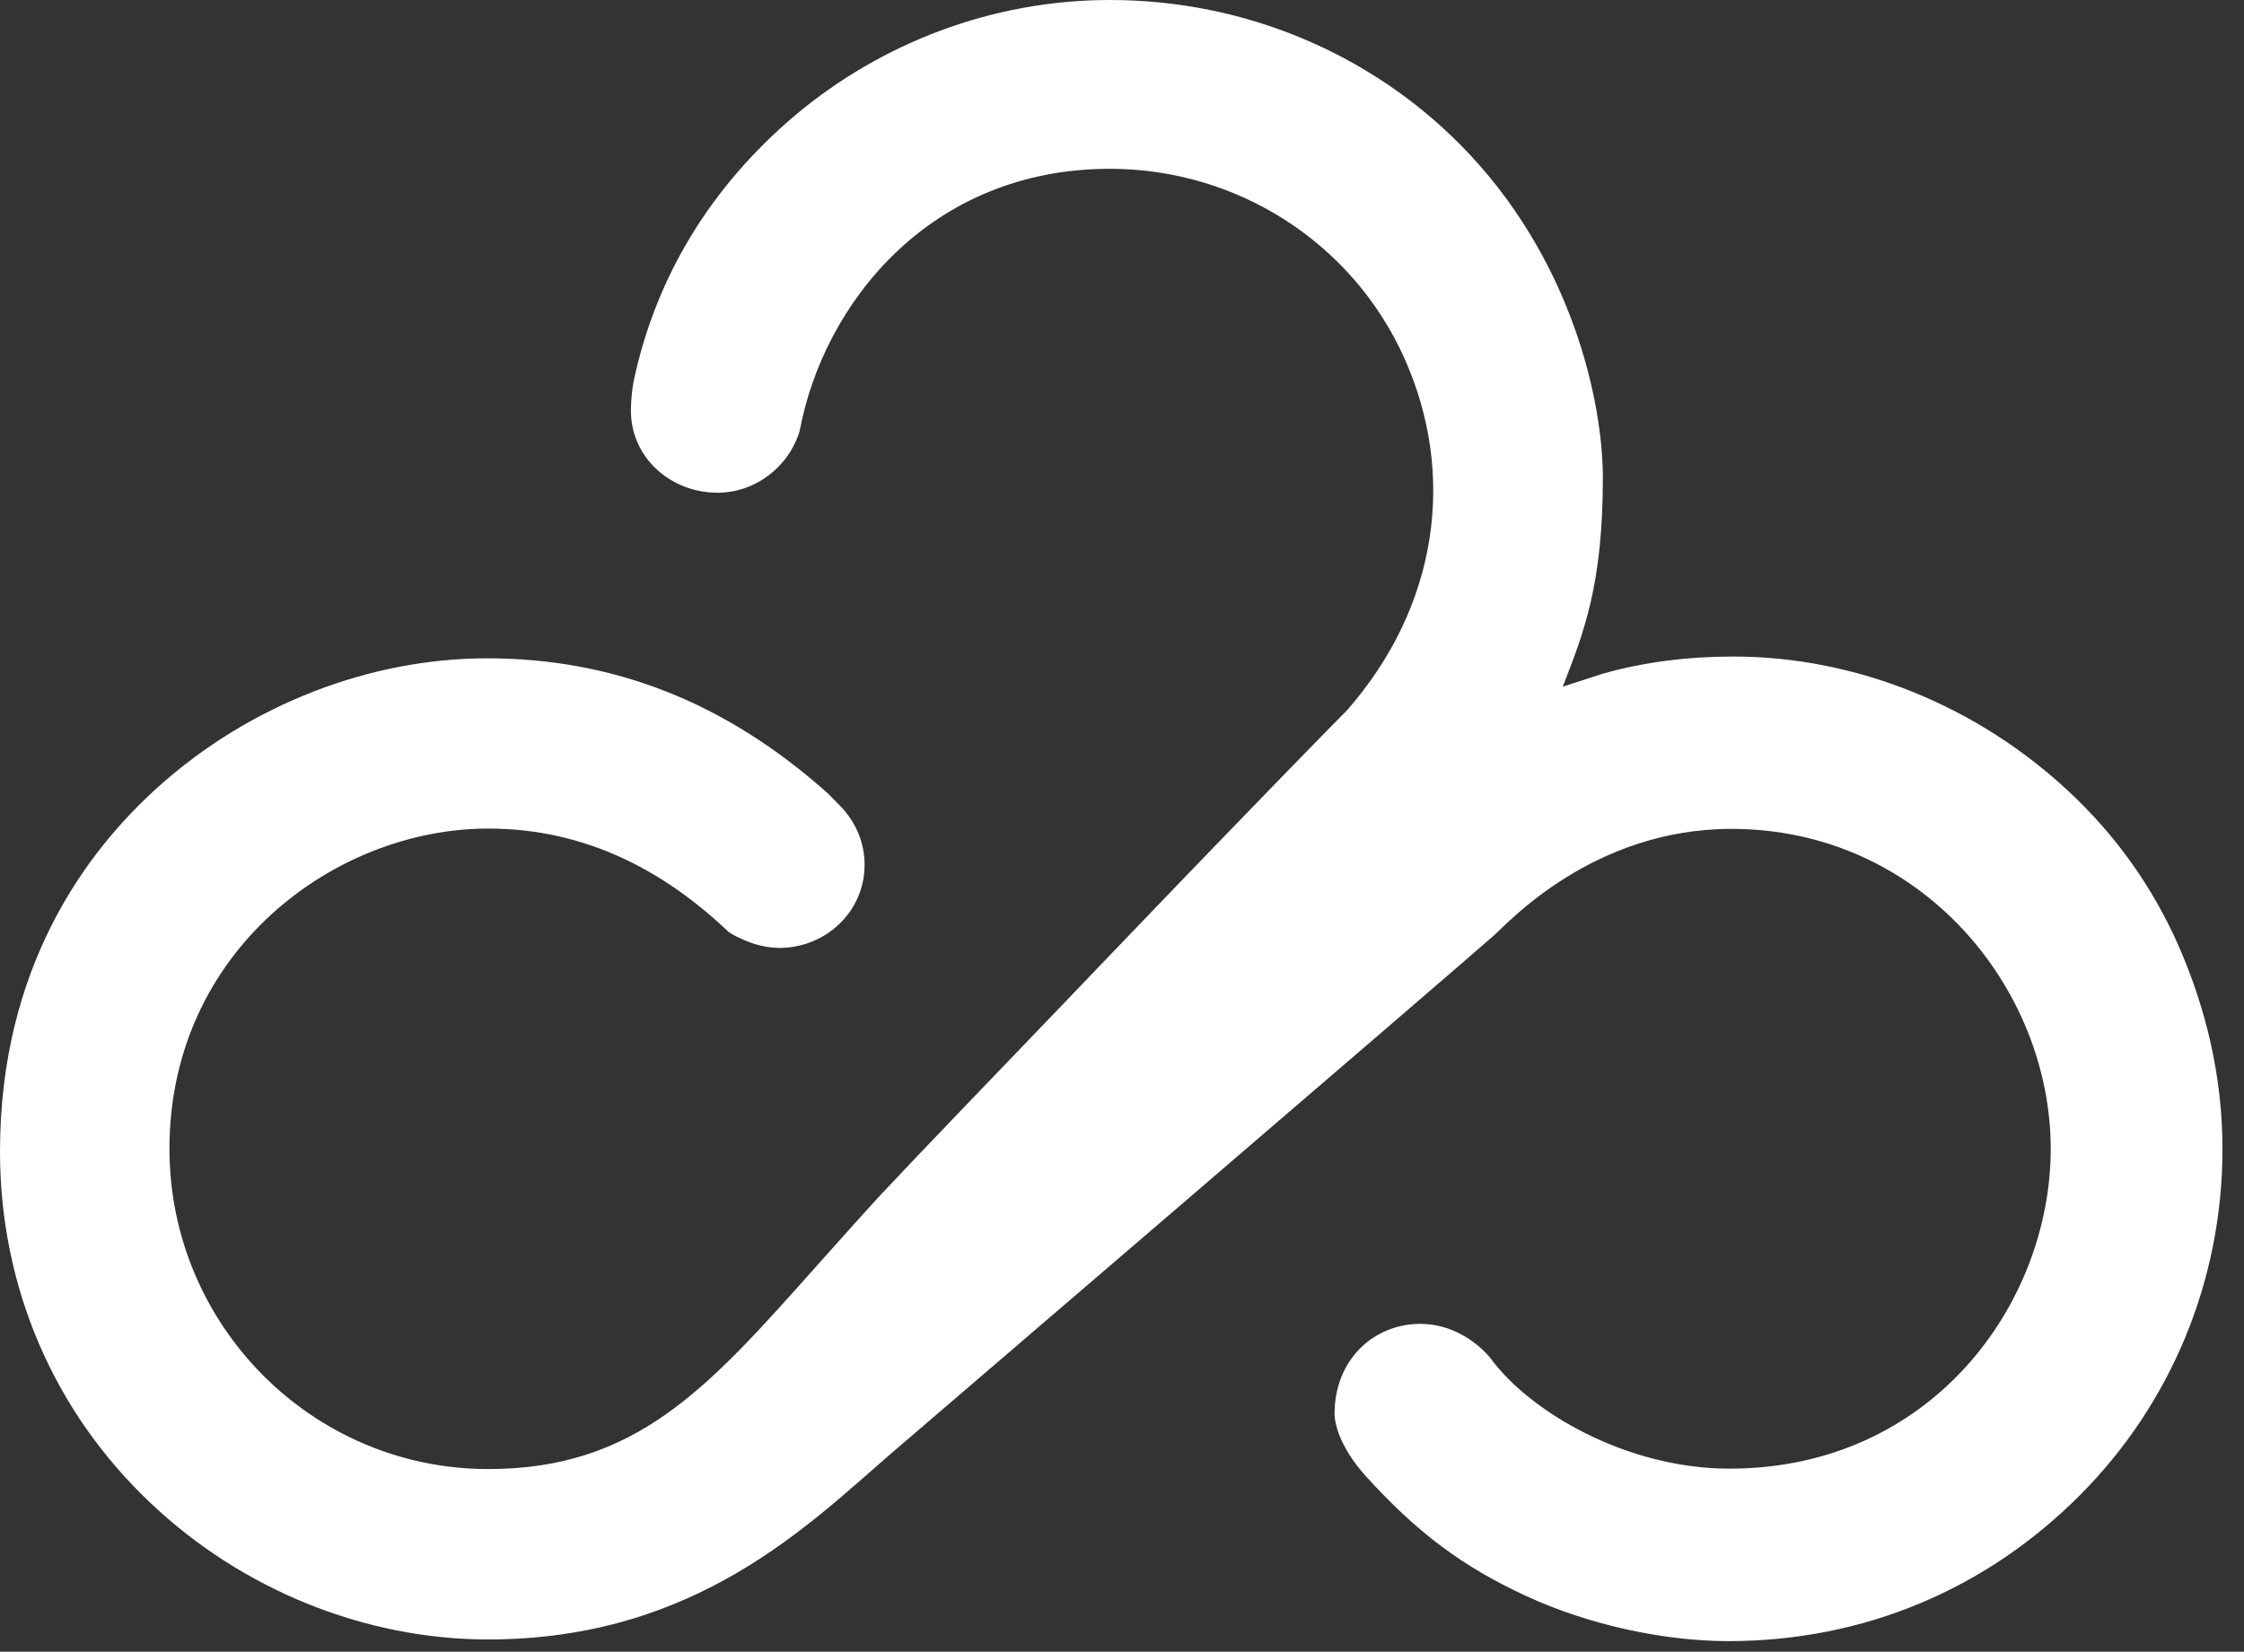 <?xml version="1.0" encoding="UTF-8"?>
<svg width="91px" height="67px" viewBox="0 0 91 67" version="1.1" xmlns="http://www.w3.org/2000/svg" xmlns:xlink="http://www.w3.org/1999/xlink">
    <rect x="0" y="0" width="91" height="67" fill="#333333" stroke="none"/>
    <!-- Generator: Sketch 57.1 (83088) - https://sketch.com -->
    <title>Shape</title>
    <desc>Created with Sketch.</desc>
    <g id="页面-1" stroke="none" stroke-width="1" fill="none" fill-rule="evenodd" fillOpacity="1">
        <g id="算法管理-算法类型-列表-空" transform="translate(-736, -258)" fill="#fff">
            <g id="Group-2" transform="translate(217, 115)">
                <g id="告警筛选">
                    <g id="title">
                        <g id="tab切换">
                            <g id="右边" transform="translate(439, 143)">
                                <g id="table">
                                    <g id="Shape" transform="translate(80, 0)">
                                        <path d="M70.086,66.571 C67.487,66.571 64.419,65.914 61.883,64.738 C59.316,63.553 57.454,62.16 55.394,59.886 C54.28,58.654 54.119,57.664 54.119,57.363 C54.119,55.108 55.753,53.702 57.59,53.702 C59.384,53.702 60.436,55.086 60.436,55.086 C62.05,57.292 65.978,59.575 70.135,59.575 C78.325,59.575 83.162,52.886 83.162,46.6 C83.162,40.079 77.892,33.623 70.216,33.623 C64.58,33.623 61.129,37.466 60.578,37.95 C58.679,39.623 36.688,58.492 36.205,58.902 C32.834,61.803 28.244,66.504 19.795,66.504 C14.809,66.504 9.823,64.493 6.111,60.974 C2.165,57.248 -1.84741111e-13,52.179 -1.84741111e-13,46.712 C-1.84741111e-13,39.207 3.514,34.51 6.458,31.882 C10.139,28.593 14.982,26.704 19.757,26.704 C24.811,26.704 29.383,28.438 33.577,32.189 C33.577,32.189 33.942,32.561 34.09,32.71 C34.733,33.384 35.061,34.212 35.061,35.083 C35.061,36.939 33.552,38.394 31.709,38.45 C30.558,38.49 29.556,37.81 29.556,37.81 C27.019,35.4 23.84,33.61 19.794,33.61 C13.584,33.61 6.872,38.568 6.872,46.6 C6.872,53.764 12.668,59.591 19.794,59.591 C25.795,59.591 28.683,56.336 33.076,51.397 C33.898,50.485 34.74,49.529 35.673,48.511 C37.003,47.084 40.913,43.017 43.251,40.585 C43.826,39.982 44.315,39.468 44.662,39.11 C52.134,31.311 54.633,28.804 54.633,28.804 C58.308,24.603 59.087,19.254 56.934,14.492 C54.812,9.807 50.136,6.847 45.008,6.847 C37.721,6.847 33.391,12.308 32.426,17.492 C31.968,18.969 30.607,19.987 29.098,19.987 C27.205,19.987 25.585,18.568 25.585,16.663 C25.585,16.037 25.696,15.463 25.696,15.463 C26.587,11.252 28.813,7.579 32.253,4.672 C35.704,1.768 40.208,2.84217094e-14 45.008,2.84217094e-14 C50.52,2.84217094e-14 55.573,2.206 59.174,5.824 C63.788,10.453 65,16.362 65,19.381 C65,23.688 64.24,25.636 63.374,27.854 L65,27.327 C66.708,26.843 68.502,26.632 70.296,26.632 C75.331,26.632 80.224,28.676 83.886,32.098 C85.797,33.876 87.295,35.983 88.34,38.35 C89.454,40.888 90.127,43.662 90.127,46.6 C90.127,51.986 88.012,56.969 84.35,60.648 C80.589,64.421 75.653,66.571 70.086,66.571 Z"></path>
                                    </g>
                                </g>
                            </g>
                        </g>
                    </g>
                </g>
            </g>
        </g>
    </g>
</svg>